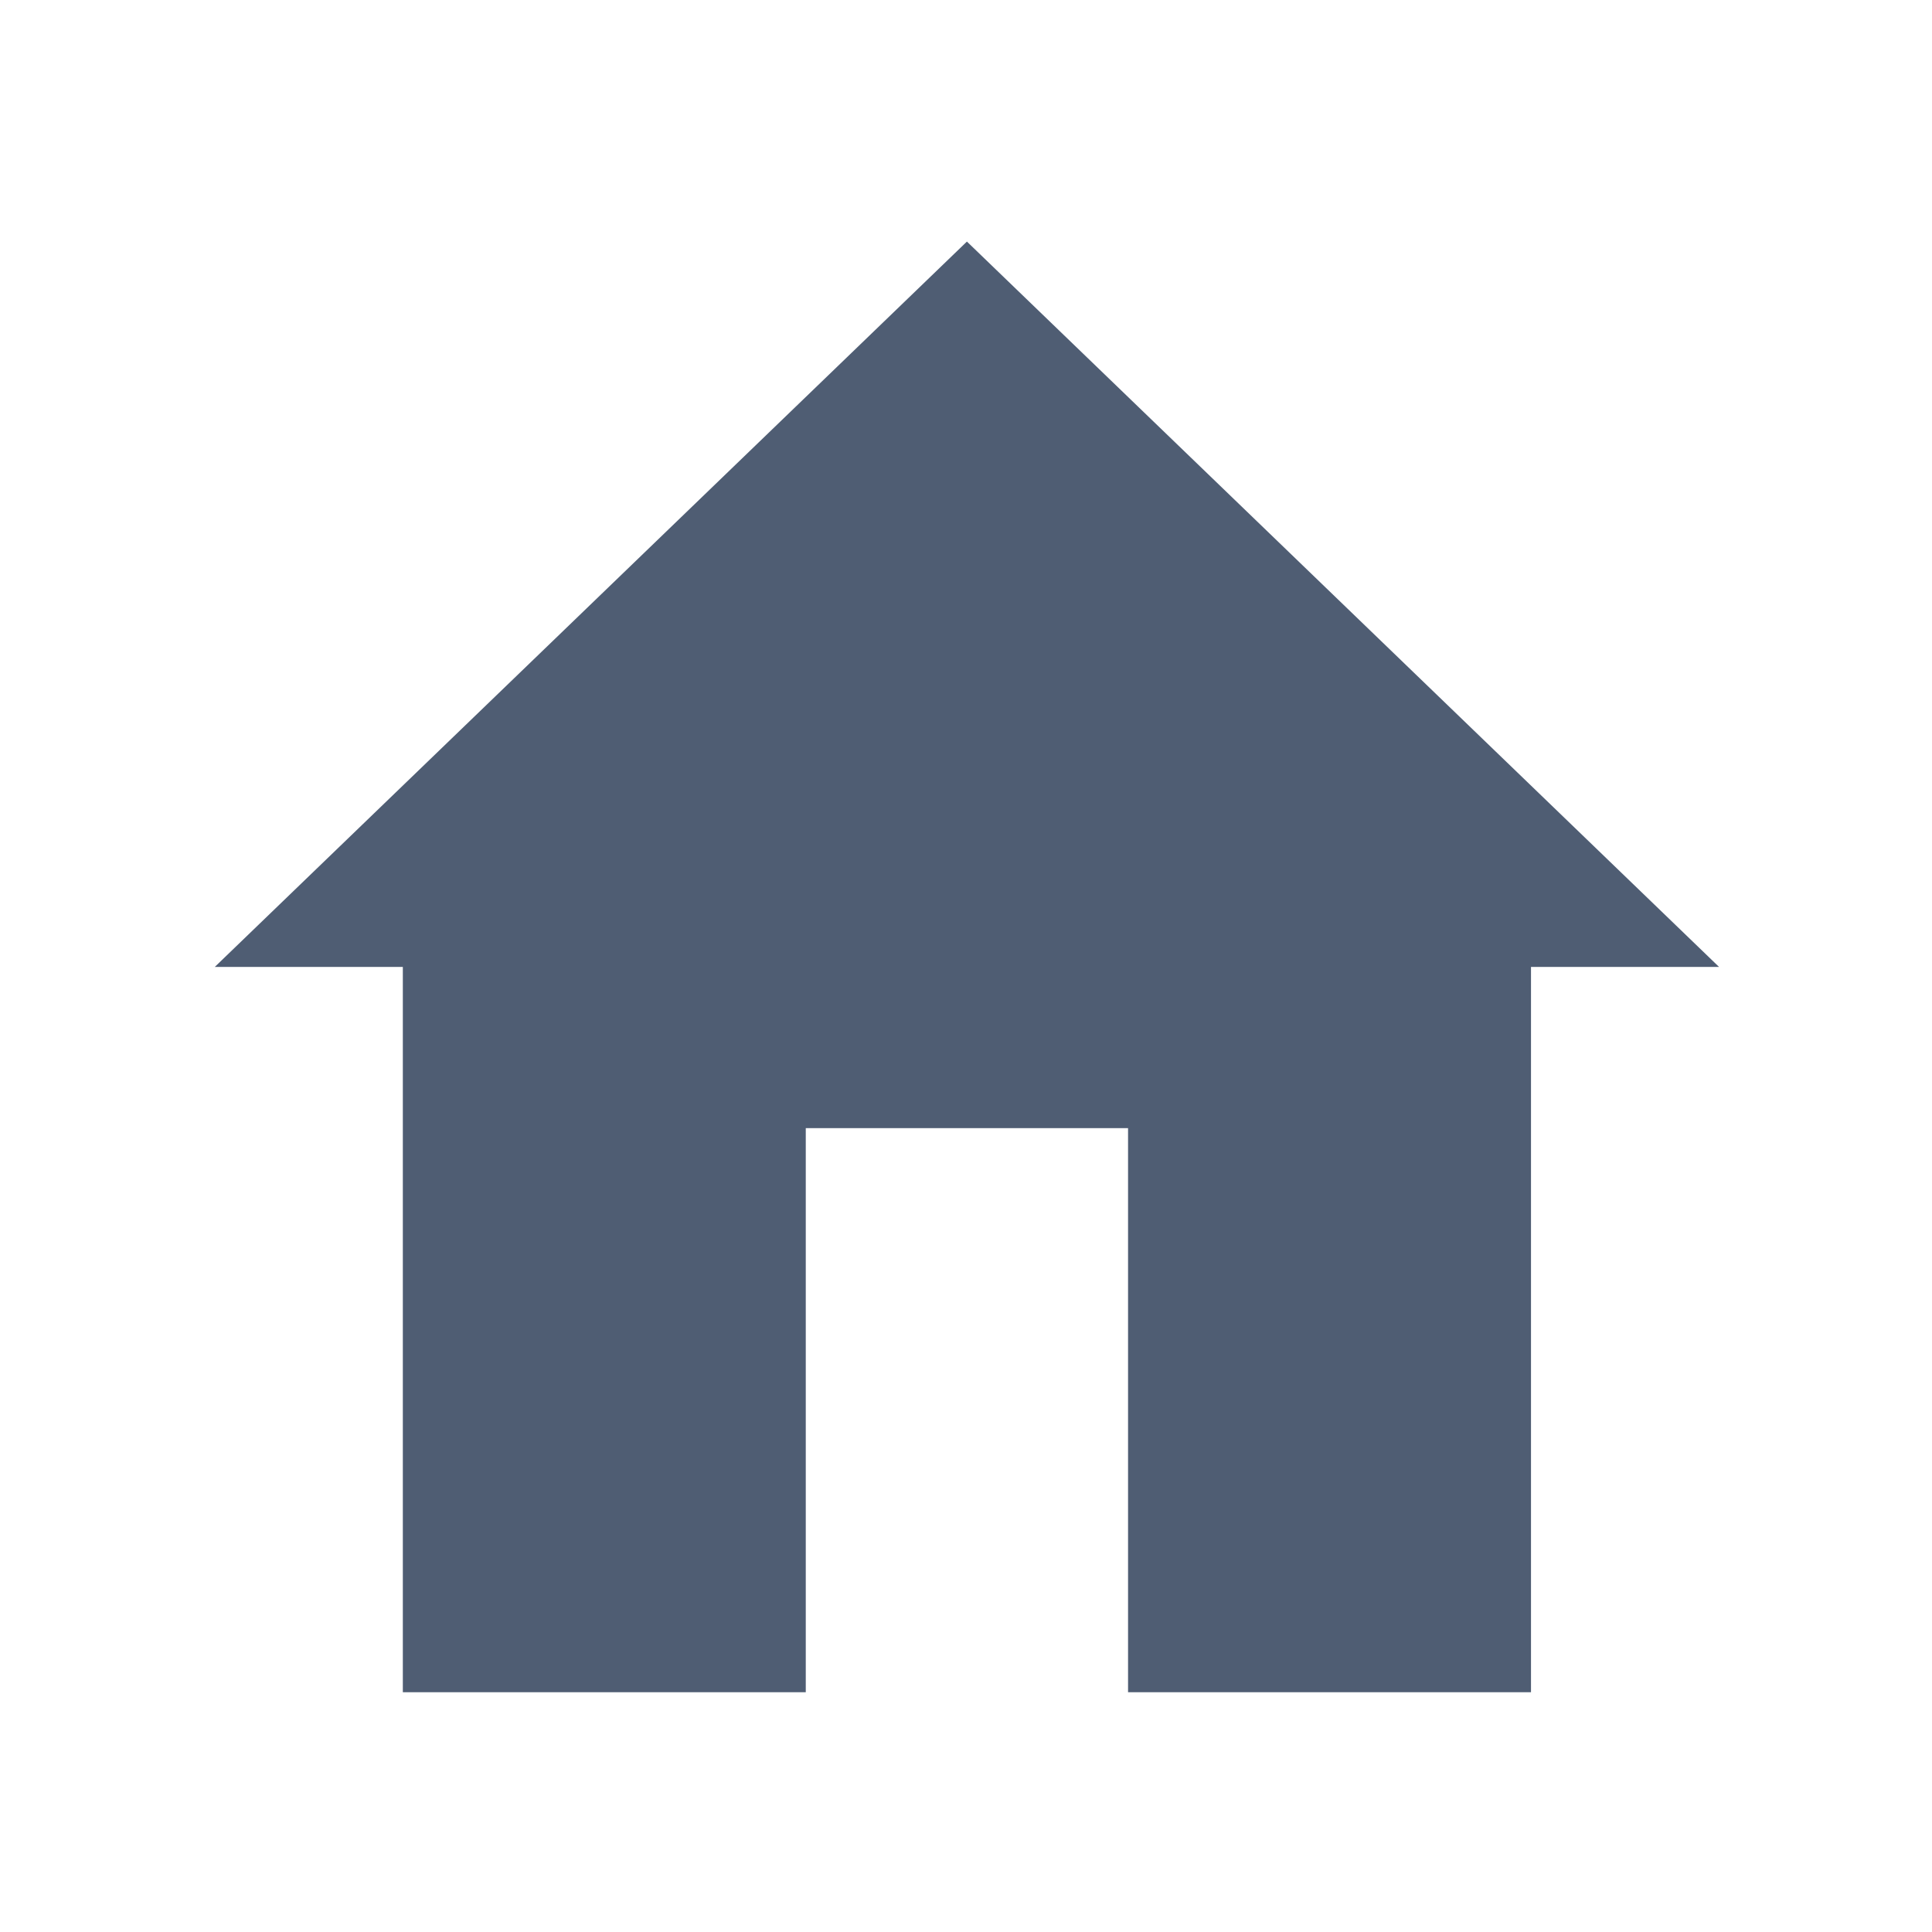 <?xml version="1.0" encoding="UTF-8" standalone="no"?>
<!-- Created with Inkscape (http://www.inkscape.org/) -->

<svg
   xmlns:dc="http://purl.org/dc/elements/1.1/"
   xmlns:cc="http://creativecommons.org/ns#"
   xmlns:rdf="http://www.w3.org/1999/02/22-rdf-syntax-ns#"
   xmlns:svg="http://www.w3.org/2000/svg"
   xmlns="http://www.w3.org/2000/svg"
   xmlns:sodipodi="http://sodipodi.sourceforge.net/DTD/sodipodi-0.dtd"
   xmlns:inkscape="http://www.inkscape.org/namespaces/inkscape"
   width="24"
   height="24"
   viewBox="0 0 6.35 6.35"
   version="1.1"
   id="svg8"
   inkscape:version="0.92.3 (2405546, 2018-03-11)"
   sodipodi:docname="selectasroot.svg"
   inkscape:export-filename="H:\TK\valkyrie\work\eclipse\modelio.app\browser.view.ext_com\icons\selectasroot.png"
   inkscape:export-xdpi="96"
   inkscape:export-ydpi="96">
  <defs
     id="defs2" />
  <sodipodi:namedview
     id="base"
     pagecolor="#ffffff"
     bordercolor="#666666"
     borderopacity="1.0"
     inkscape:pageopacity="0.0"
     inkscape:pageshadow="2"
     inkscape:zoom="32.958333"
     inkscape:cx="12.097485"
     inkscape:cy="12"
     inkscape:document-units="px"
     inkscape:current-layer="layer3"
     showgrid="true"
     units="px"
     inkscape:window-width="1280"
     inkscape:window-height="961"
     inkscape:window-x="-8"
     inkscape:window-y="-8"
     inkscape:window-maximized="1">
    <inkscape:grid
       type="xygrid"
       id="grid4485" />
  </sodipodi:namedview>
  <g
     inkscape:groupmode="layer"
     id="layer3"
     inkscape:label="collapseal">
    <g
       style="fill:none;fill-rule:evenodd;stroke:none;stroke-width:1"
       id="Icons with numbers"
       transform="matrix(0.309,0,0,0.298,0.706,0.794)">
      <g
         style="fill:#000000"
         id="Group">
        <path
           inkscape:connector-curvature="0"
           d="m 16,8 h -2 v 8 L 9.714,16 V 9.778 H 6.286 V 16 L 2,16 V 8 H 0 L 8,0 Z"
           id="Shape"
           sodipodi:nodetypes="cccccccccccc"
           style="fill-rule:nonzero;fill:#4f5d73;fill-opacity:1" />
      </g>
    </g>
  </g>
</svg>
